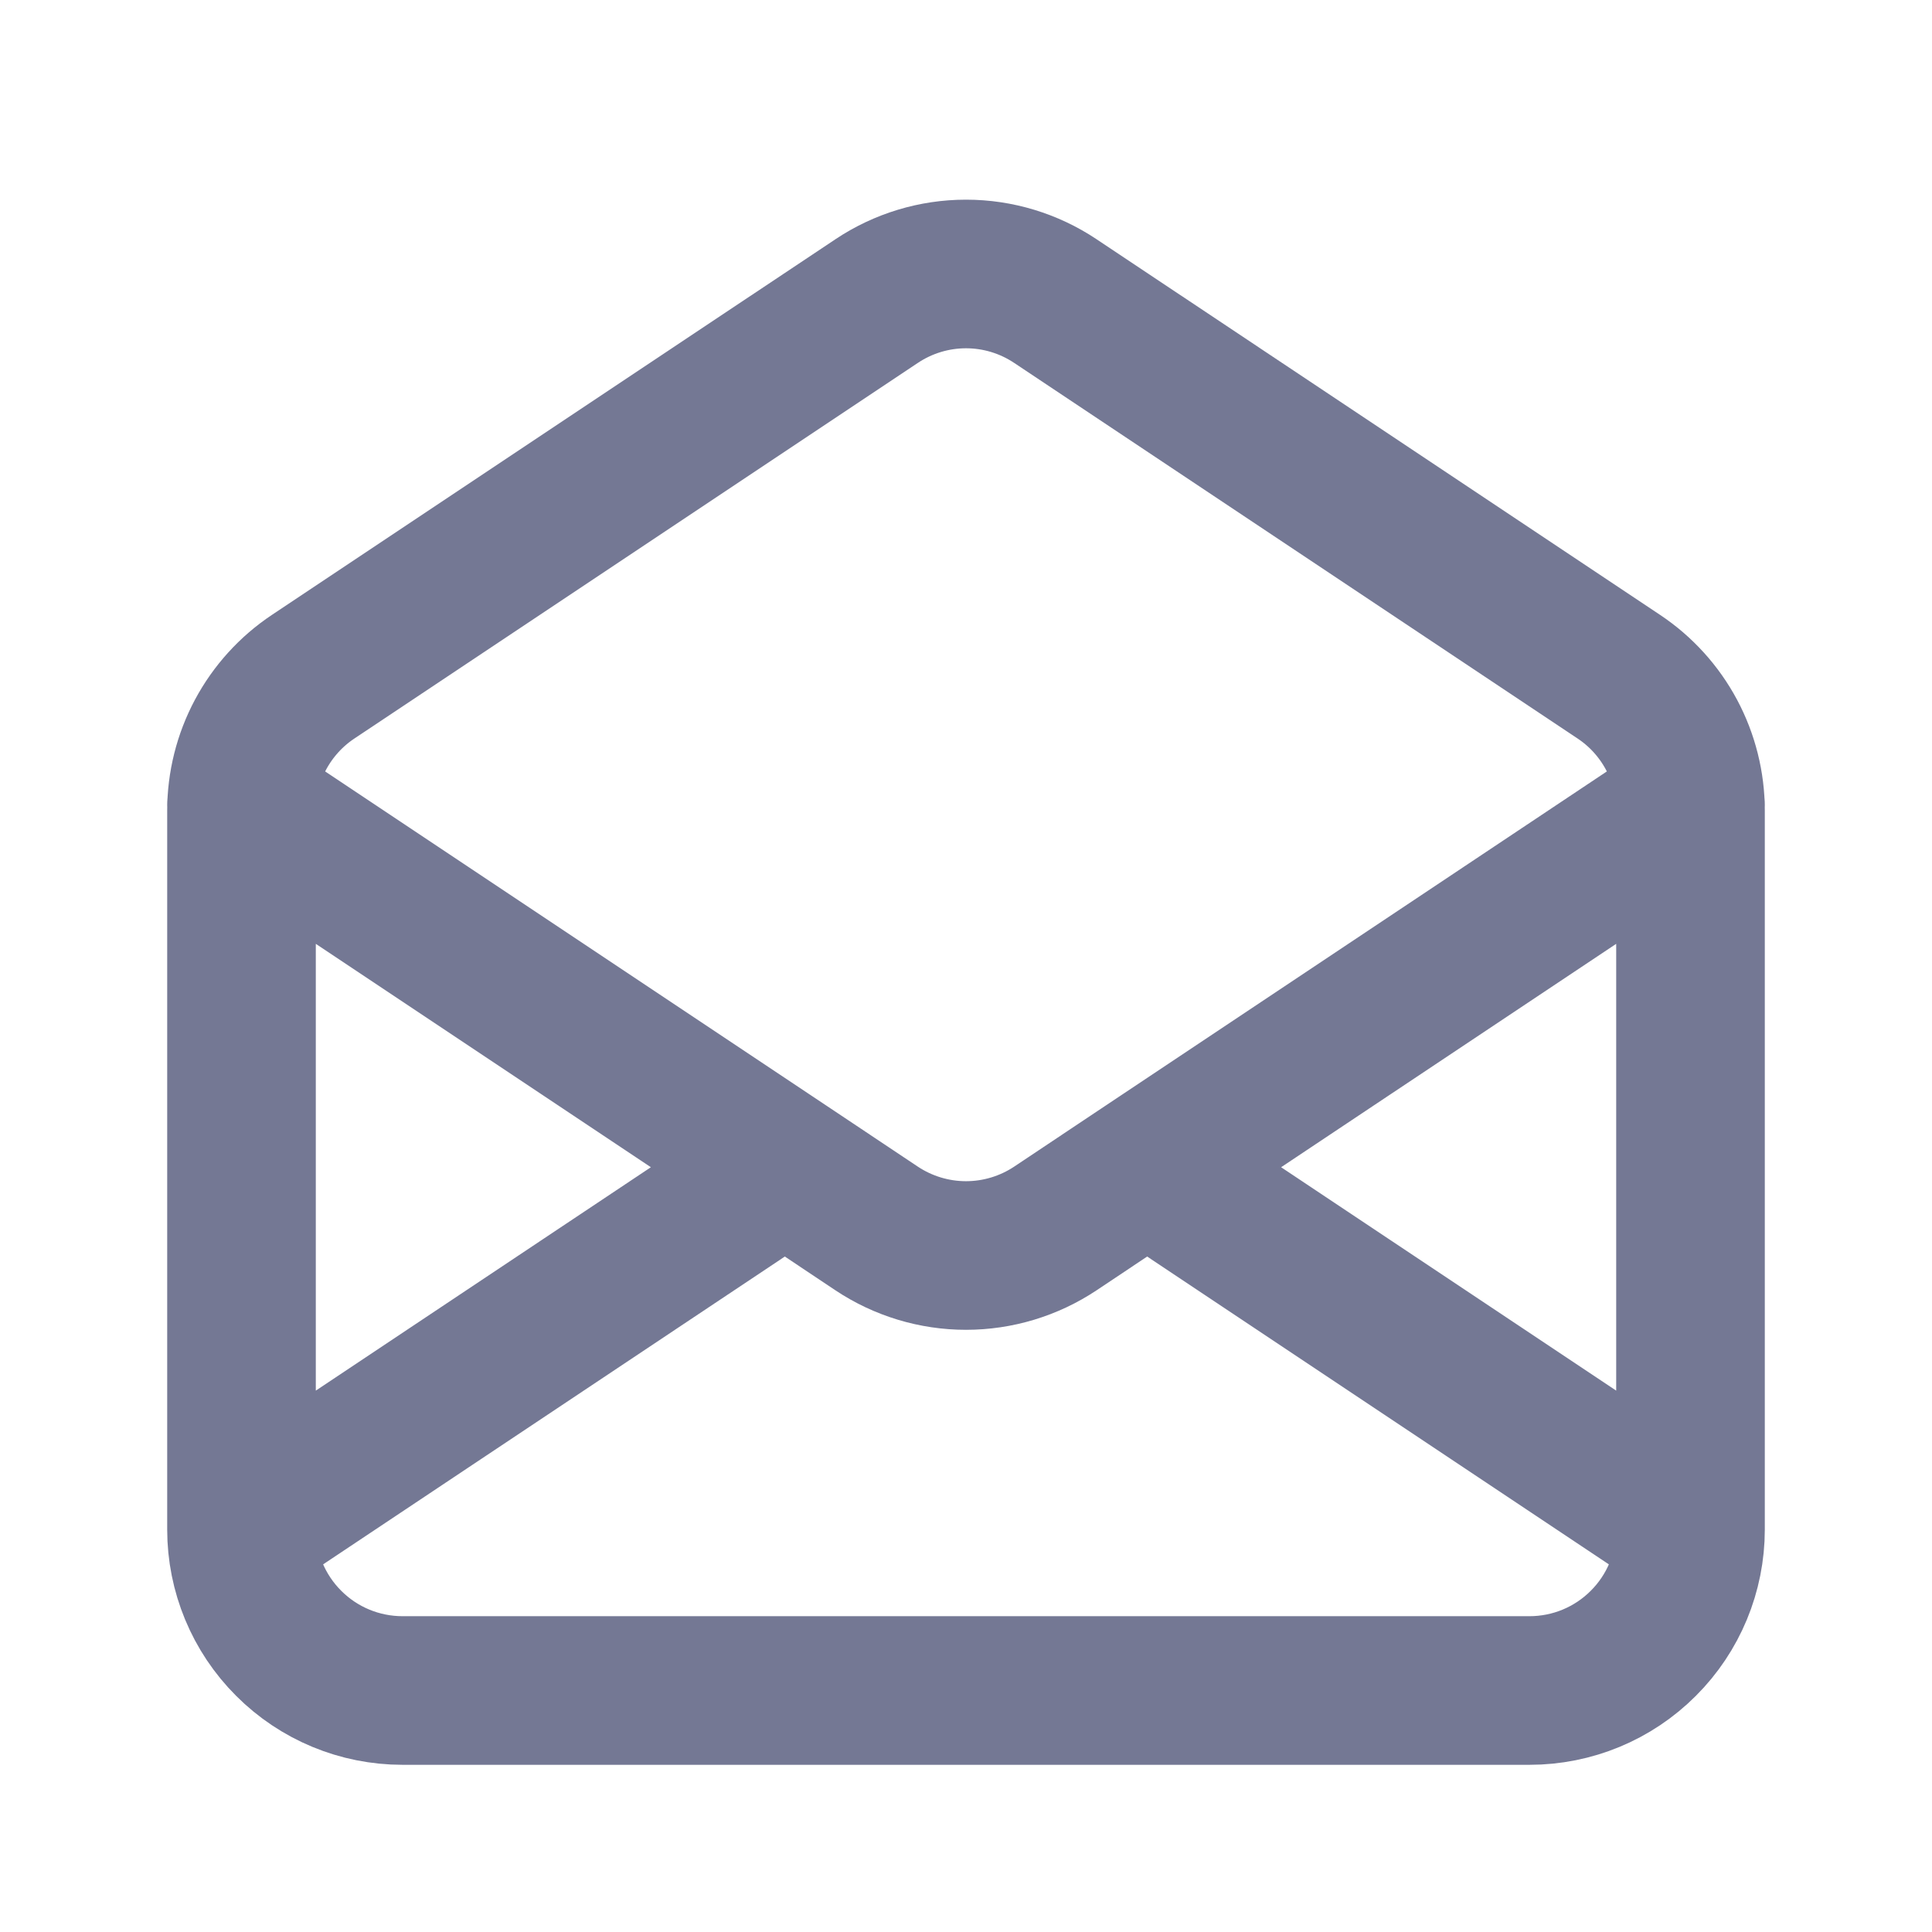 <svg width="26" height="26" viewBox="0 0 26 26" fill="none" xmlns="http://www.w3.org/2000/svg">
<path d="M3.25 20.583V10.909C3.25 10.553 3.338 10.201 3.506 9.887C3.674 9.573 3.918 9.304 4.214 9.107L11.797 4.052C12.153 3.814 12.572 3.687 13 3.687C13.428 3.687 13.847 3.814 14.203 4.052L21.786 9.107C22.082 9.304 22.326 9.573 22.494 9.887C22.662 10.201 22.75 10.553 22.75 10.909V20.583M3.25 20.583C3.25 21.158 3.478 21.709 3.885 22.115C4.291 22.522 4.842 22.75 5.417 22.75H20.583C21.158 22.75 21.709 22.522 22.115 22.115C22.522 21.709 22.75 21.158 22.75 20.583M3.25 20.583L10.562 15.708M22.75 20.583L15.438 15.708M3.25 10.833L10.562 15.708M22.75 10.833L15.438 15.708M15.438 15.708L14.203 16.532C13.847 16.769 13.428 16.896 13 16.896C12.572 16.896 12.153 16.769 11.797 16.532L10.562 15.708" stroke="#747894" stroke-width="2" stroke-linecap="round" stroke-linejoin="round"/>
</svg>
